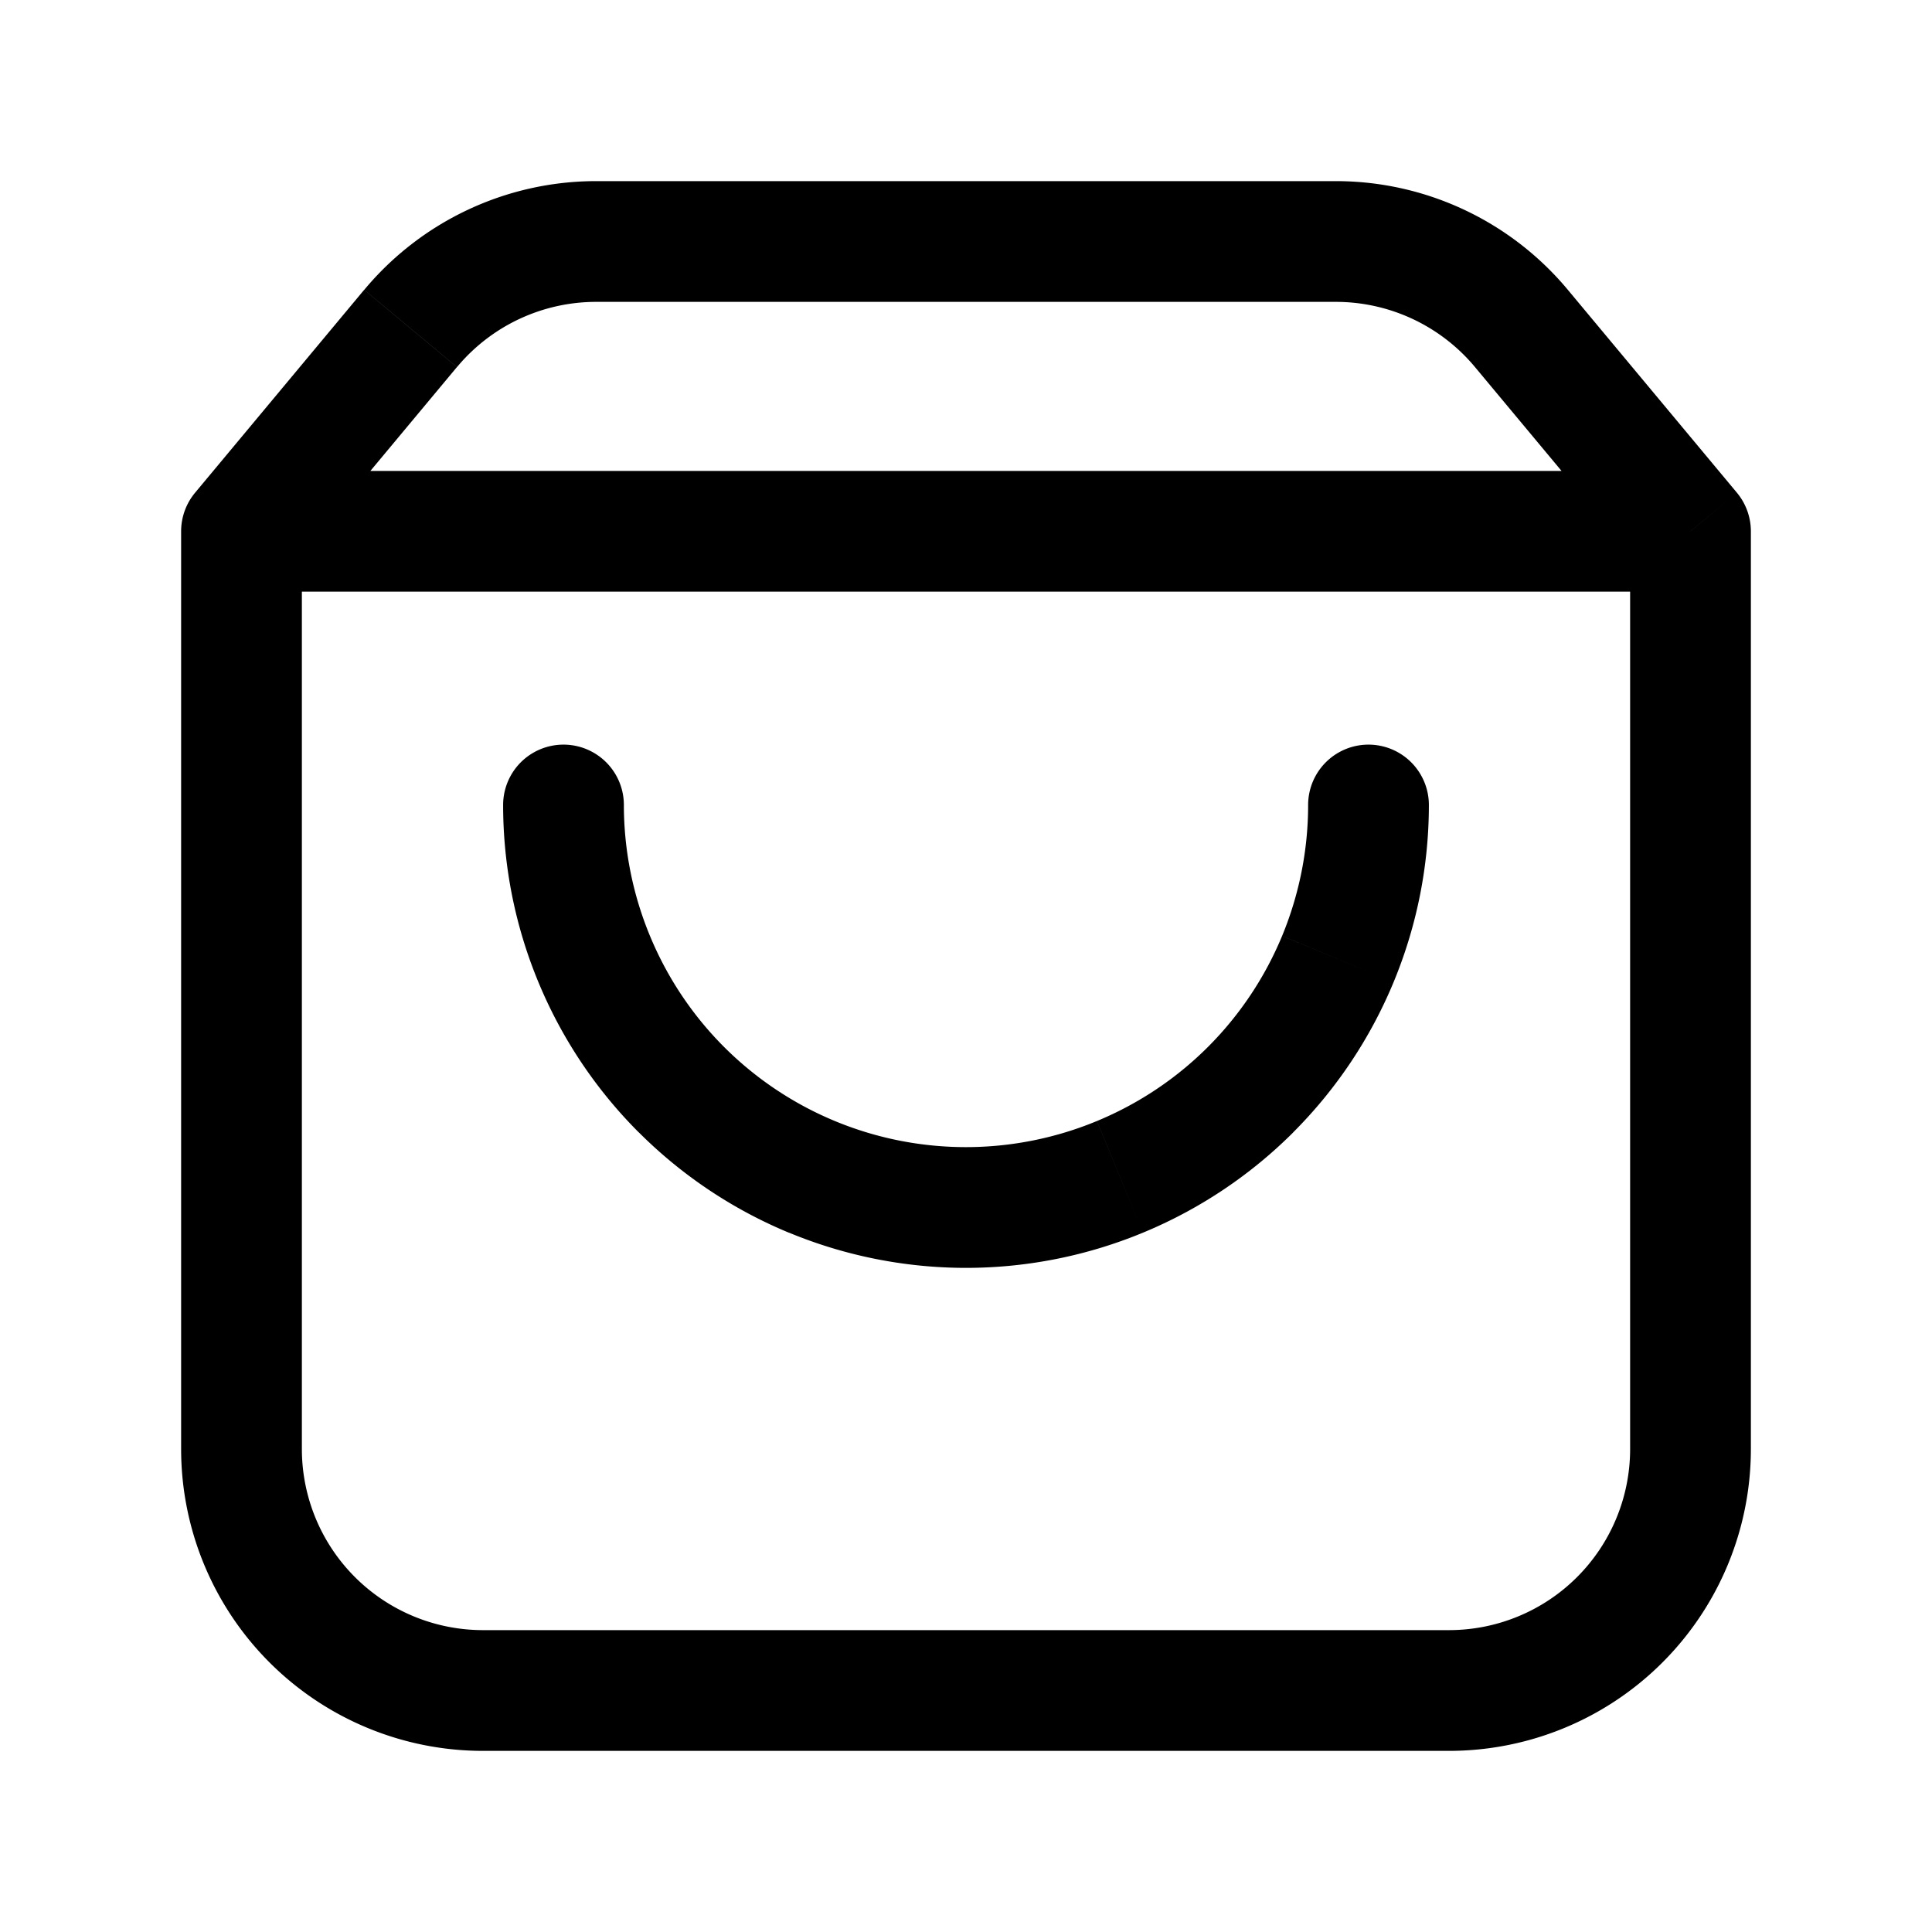 <svg xmlns="http://www.w3.org/2000/svg" width="24" height="24" fill="none" viewBox="0 0 24 24">
  <path fill="#000" d="m18.9 4.08.576-.48-.576.48ZM21 6.6h.75a.75.75 0 0 0-.174-.48L21 6.6Zm-18 0-.576-.48a.75.75 0 0 0-.174.48H3Zm2.1-2.52.577.48-.577-.48ZM17.75 10a.75.75 0 0 0-1.5 0h1.5ZM12 15v-.75.75Zm-4.25-5a.75.75 0 0 0-1.5 0h1.5Zm-.345-6.25h9.19v-1.5h-9.19v1.5Zm10.918.81 2.1 2.52 1.153-.96-2.1-2.52-1.153.96ZM20.25 6.6V18h1.5V6.6h-1.5ZM18 20.25H6v1.5h12v-1.5ZM3.75 18V6.6h-1.5V18h1.5ZM3.576 7.08l2.1-2.52-1.152-.96-2.1 2.52 1.152.96ZM3 7.35h18v-1.5H3v1.5Zm3 12.9A2.25 2.25 0 0 1 3.75 18h-1.5A3.75 3.75 0 0 0 6 21.75v-1.5ZM20.25 18A2.25 2.25 0 0 1 18 20.25v1.5A3.75 3.75 0 0 0 21.75 18h-1.5ZM16.595 3.75a2.25 2.25 0 0 1 1.728.81l1.153-.96a3.75 3.75 0 0 0-2.881-1.35v1.5Zm-9.19-1.5a3.75 3.75 0 0 0-2.88 1.35l1.152.96a2.25 2.25 0 0 1 1.728-.81v-1.5ZM16.25 10c0 .558-.11 1.11-.323 1.626l1.385.574a5.75 5.75 0 0 0 .438-2.2h-1.5Zm-.323 1.626a4.25 4.25 0 0 1-.922 1.38l1.06 1.06a5.751 5.751 0 0 0 1.247-1.866l-1.386-.574Zm-.922 1.38a4.25 4.25 0 0 1-1.379.92l.574 1.386a5.751 5.751 0 0 0 1.866-1.246l-1.06-1.06Zm-1.379.92A4.25 4.25 0 0 1 12 14.25v1.5a5.75 5.75 0 0 0 2.2-.438l-.574-1.385ZM12 14.25a4.25 4.25 0 0 1-1.626-.323L9.8 15.312a5.75 5.75 0 0 0 2.2.438v-1.5Zm-1.626-.323a4.25 4.25 0 0 1-1.38-.922l-1.06 1.06A5.751 5.751 0 0 0 9.8 15.313l.574-1.385Zm-1.38-.922a4.25 4.25 0 0 1-.92-1.379l-1.386.574a5.75 5.75 0 0 0 1.246 1.866l1.06-1.06Zm-.92-1.379A4.25 4.25 0 0 1 7.75 10h-1.5c0 .755.149 1.503.438 2.2l1.386-.574Z"/>
</svg>
